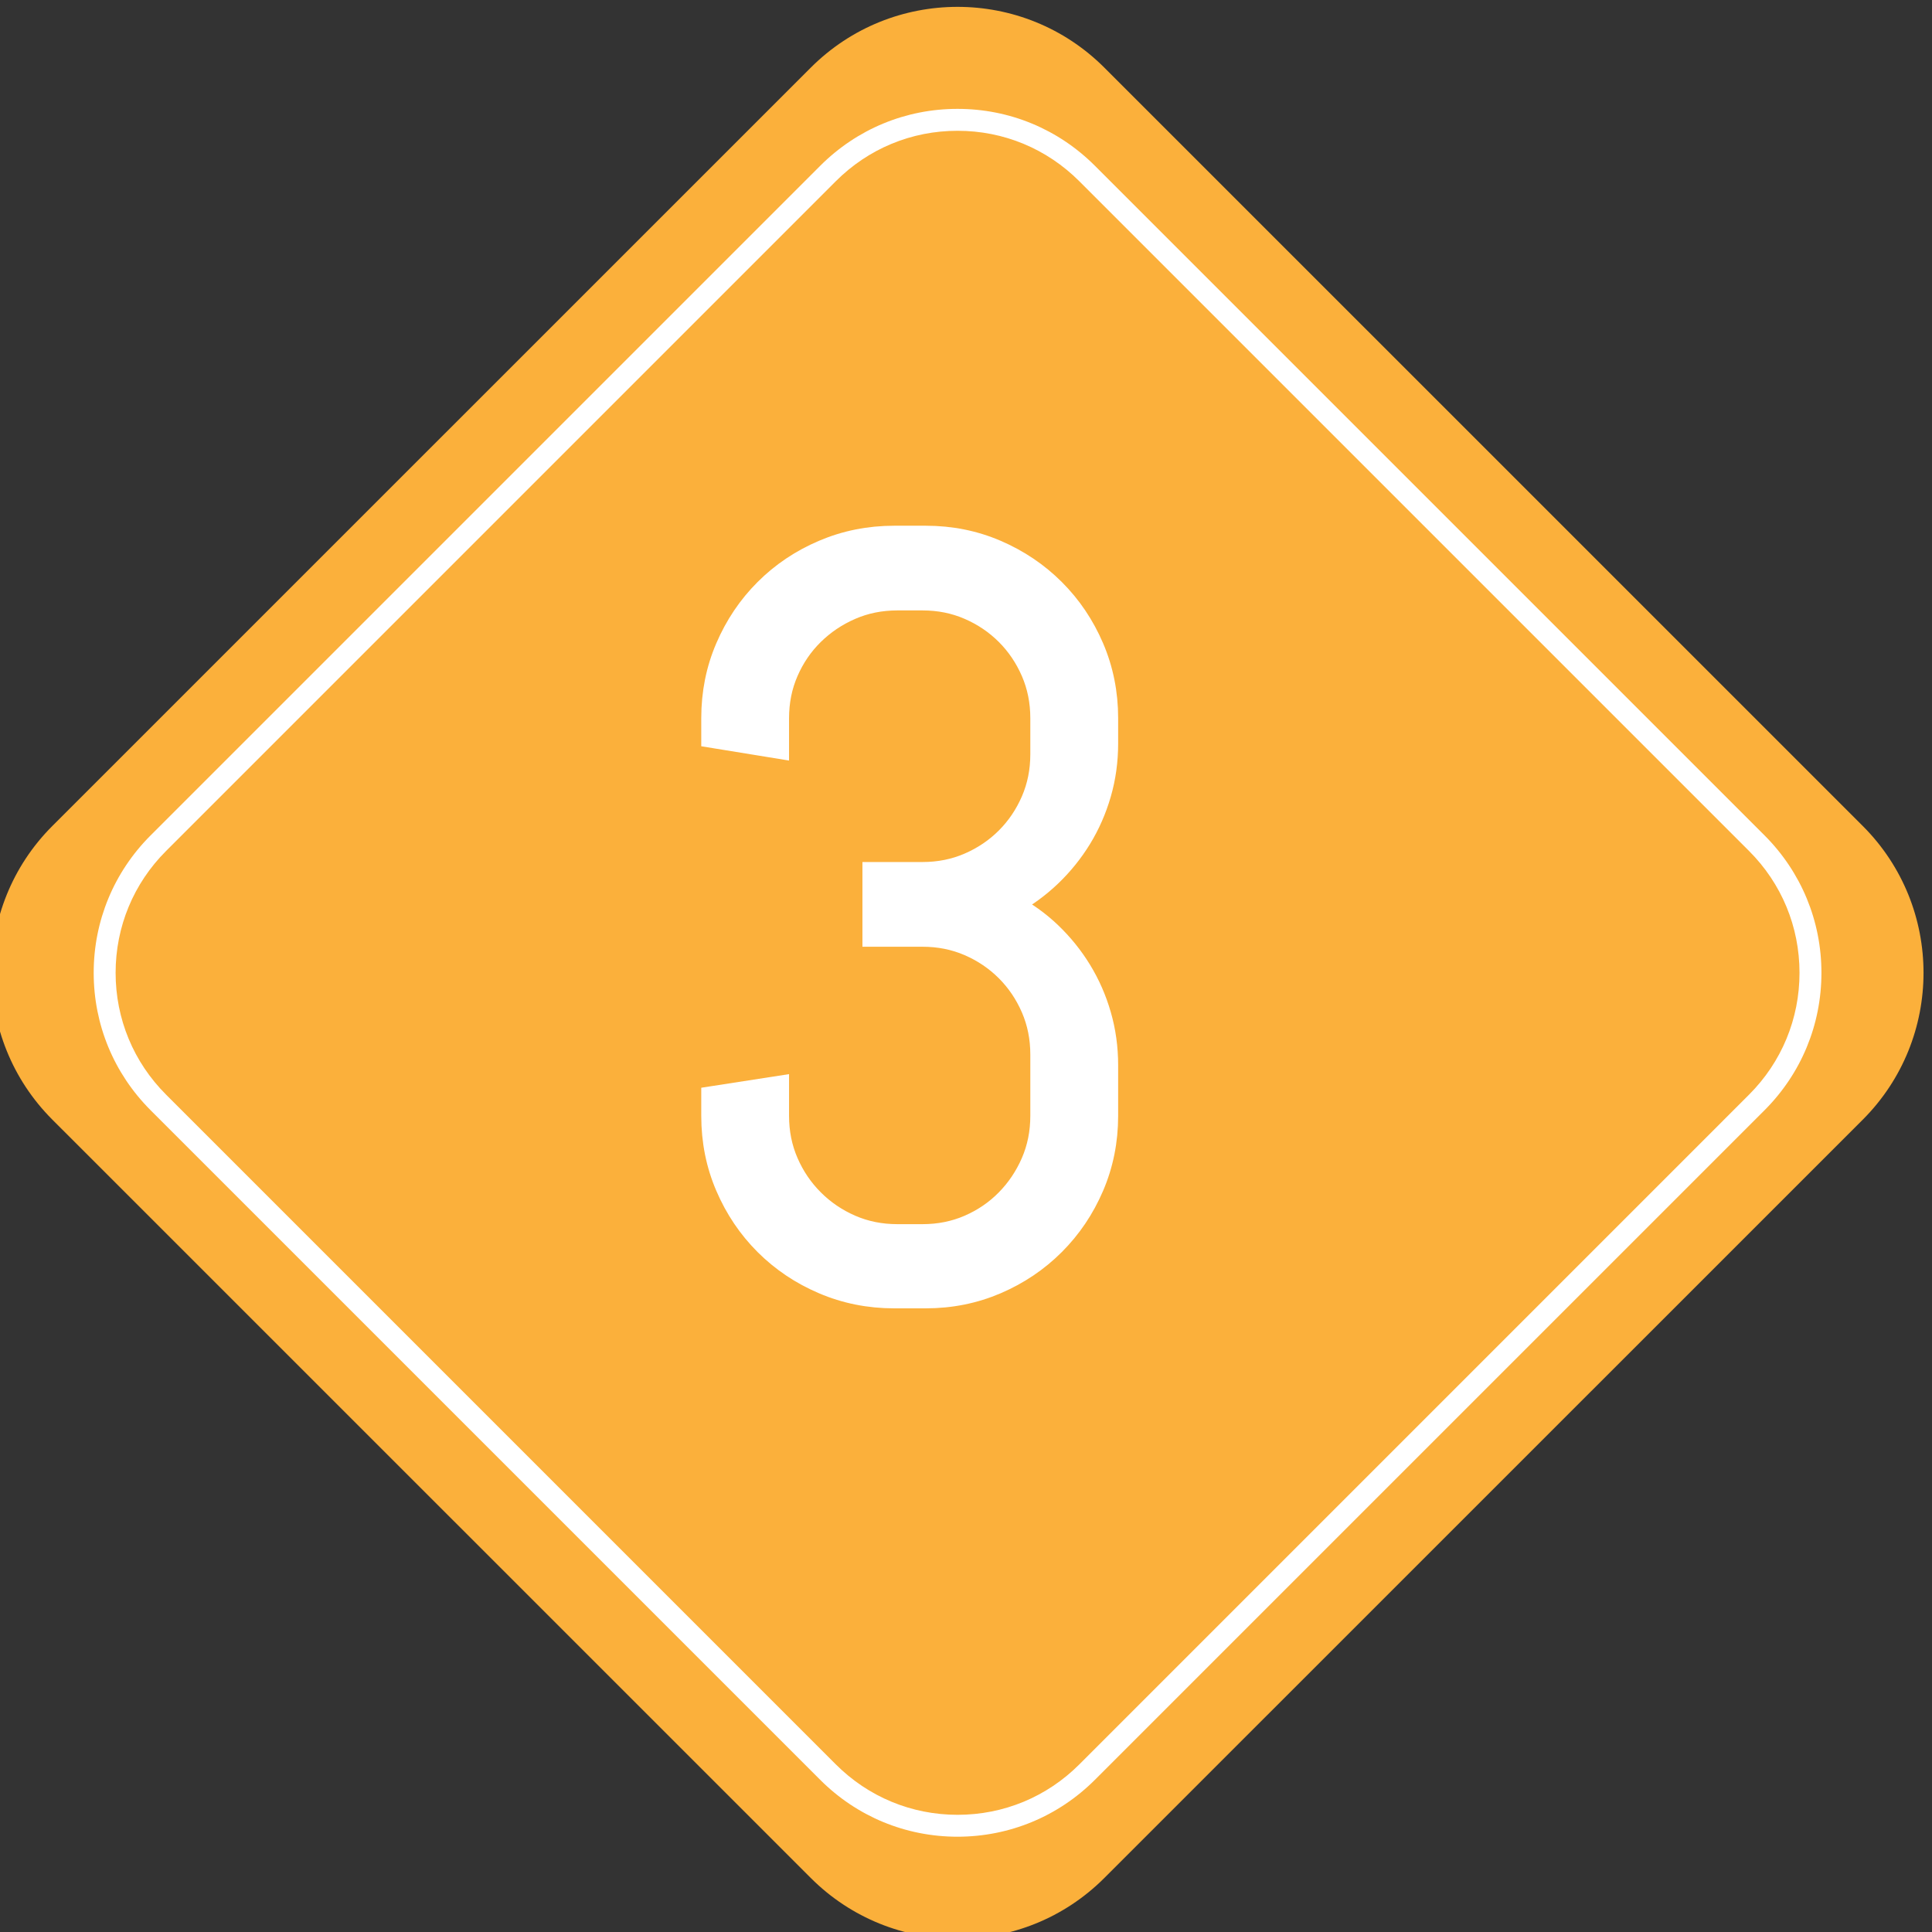 <?xml version="1.0" encoding="utf-8"?>
<!-- Generator: Adobe Illustrator 21.0.0, SVG Export Plug-In . SVG Version: 6.00 Build 0)  -->
<svg version="1.1" id="Capa_1" xmlns="http://www.w3.org/2000/svg" xmlns:xlink="http://www.w3.org/1999/xlink" x="0px" y="0px"
	 viewBox="0 0 97.993 97.994" style="enable-background:new 0 0 97.993 97.994;" xml:space="preserve">
<rect x="0" y="0" width="97.993" height="97.994" fill="#333333" stroke="none"/>
<g>
	<path style="fill:#FBB03B;" d="M56.011,95.255c-4.107,4.107-10.777,4.107-14.885,0L2.654,56.788
		c-4.107-4.111-4.107-10.785,0-14.893L41.126,3.428c4.107-4.107,10.777-4.107,14.885,0l38.472,38.468
		c4.107,4.107,4.107,10.781,0,14.893L56.011,95.255z"/>
	<g>
		<path style="fill:#FFFFFF;" d="M4.752,49.342c0-2.632,1.025-5.106,2.884-6.967L41.6,8.411
			c1.862-1.863,4.338-2.891,6.969-2.889c2.631,0,5.106,1.025,6.969,2.889L89.502,42.375
			c1.857,1.86,2.883,4.335,2.883,6.967c0,2.632-1.025,5.106-2.883,6.967L55.537,90.272
			c-1.862,1.861-4.338,2.886-6.969,2.888c-2.631,0-5.106-1.024-6.969-2.888L7.636,56.309
			C5.777,54.448,4.752,51.974,4.752,49.342z M91.273,49.342c0-2.337-0.908-4.531-2.562-6.182L54.747,9.196
			c-1.649-1.652-3.843-2.564-6.179-2.562c-2.336-0.003-4.528,0.909-6.179,2.562L8.426,43.16
			c-1.654,1.65-2.562,3.845-2.562,6.182c0,2.336,0.908,4.53,2.562,6.181l33.964,33.965
			c1.65,1.652,3.843,2.561,6.179,2.561c2.336,0,4.529-0.908,6.179-2.561l33.964-33.965
			C90.365,53.872,91.273,51.678,91.273,49.342z"/>
	</g>
</g>
<g>
	<path style="fill:#FFFFFF;stroke:#FFFFFF;stroke-width:1.073;stroke-miterlimit:10;" d="M55.456,60.19
		c-0.48,1.118-1.14,2.097-1.978,2.935c-0.839,0.839-1.816,1.498-2.935,1.978s-2.314,0.721-3.59,0.721h-1.598
		c-1.275,0-2.477-0.24-3.603-0.721c-1.127-0.48-2.109-1.14-2.948-1.978c-0.838-0.838-1.498-1.816-1.978-2.935
		c-0.481-1.117-0.721-2.314-0.721-3.59v-0.969l3.38-0.524v1.493c0,0.839,0.157,1.621,0.472,2.346
		s0.746,1.362,1.297,1.912c0.55,0.551,1.188,0.982,1.912,1.297s1.507,0.472,2.346,0.472h1.283
		c0.839,0,1.62-0.157,2.346-0.472c0.725-0.315,1.357-0.746,1.899-1.297c0.541-0.55,0.97-1.188,1.284-1.912
		c0.314-0.725,0.471-1.507,0.471-2.346v-3.117c0-0.839-0.157-1.62-0.471-2.346
		c-0.315-0.725-0.743-1.357-1.284-1.899c-0.542-0.541-1.175-0.97-1.899-1.284
		c-0.726-0.314-1.507-0.471-2.346-0.471h-2.515v-3.224h2.515c0.839,0,1.62-0.157,2.346-0.472
		c0.725-0.314,1.357-0.742,1.899-1.283c0.541-0.541,0.97-1.175,1.284-1.899c0.314-0.725,0.471-1.507,0.471-2.346
		v-1.834c0-0.838-0.157-1.62-0.471-2.345c-0.315-0.725-0.743-1.358-1.284-1.899
		c-0.542-0.541-1.175-0.97-1.899-1.284c-0.726-0.315-1.507-0.472-2.346-0.472h-1.283
		c-0.839,0-1.621,0.157-2.346,0.472s-1.362,0.743-1.912,1.284c-0.551,0.541-0.982,1.175-1.297,1.899
		s-0.472,1.507-0.472,2.345v1.52l-3.38-0.55v-0.97c0-1.274,0.239-2.472,0.721-3.589
		c0.479-1.118,1.14-2.097,1.978-2.935c0.839-0.839,1.821-1.498,2.948-1.978c1.126-0.48,2.327-0.721,3.603-0.721
		h1.598c1.275,0,2.472,0.24,3.59,0.721s2.096,1.14,2.935,1.978c0.839,0.838,1.498,1.816,1.978,2.935
		c0.479,1.117,0.721,2.314,0.721,3.589v1.284c0,0.891-0.118,1.742-0.354,2.555
		c-0.235,0.812-0.567,1.567-0.995,2.267c-0.429,0.698-0.94,1.332-1.533,1.899s-1.258,1.053-1.991,1.454
		c0.733,0.385,1.397,0.86,1.991,1.428c0.594,0.568,1.105,1.201,1.533,1.899c0.428,0.699,0.76,1.454,0.995,2.267
		c0.236,0.812,0.354,1.664,0.354,2.555v2.567C56.177,57.876,55.935,59.073,55.456,60.19z"/>
</g>
</svg>

